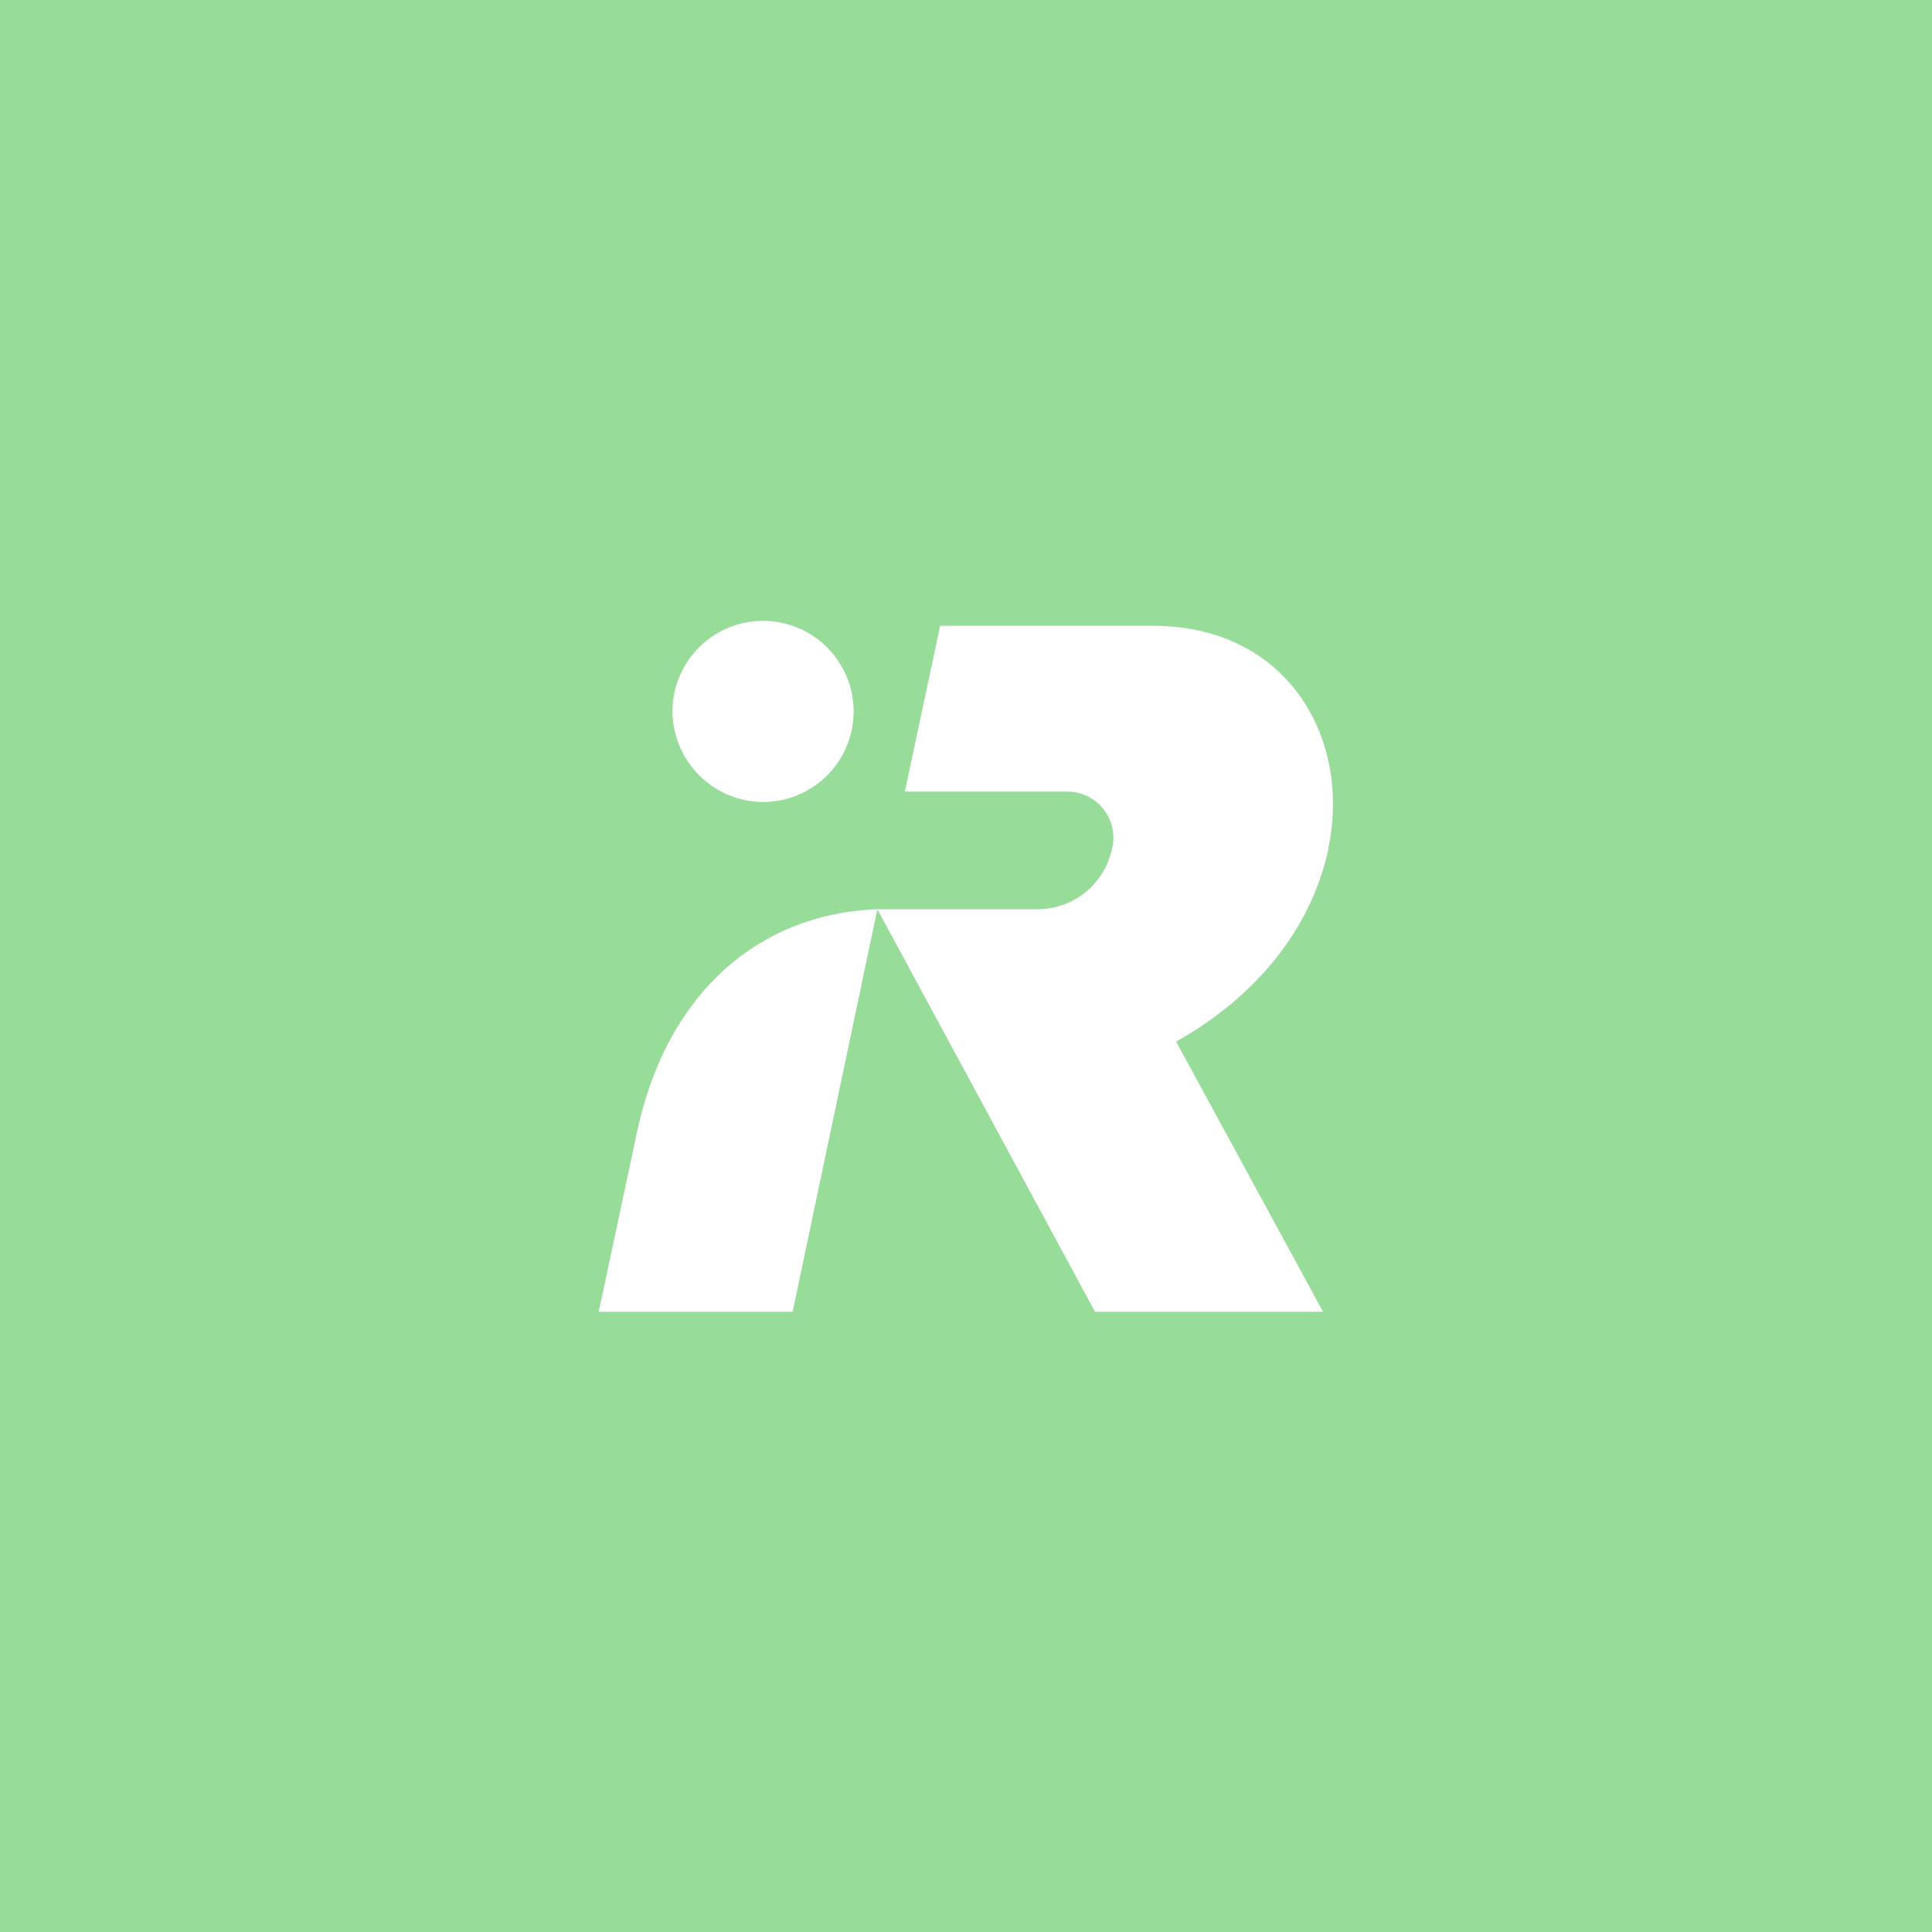 <svg xmlns="http://www.w3.org/2000/svg" viewBox="0 0 192 192">
  <rect width="100%" height="100%" fill="#98dc9a" />
  <path fill="#fff"
    d="M132 84.31c2.3-10.73-3.88-22.12-17.45-22.12H93.43l-3.51 16.48h15.93a4.59 4.59 0 0 1 4.61 5.88 7.56 7.56 0 0 1-7.15 5.81H87.19l21.63 40h22.66l-14.6-26.85c3.82-2.12 12.72-8 15.15-19.2M63.26 112.72l-3.76 17.64h19.27l8.42-40c-11.69.43-21 8.25-23.93 22.36M75.92 79.7a9 9 0 1 0-9.09-9 9.06 9.06 0 0 0 9.09 9" />
</svg>
